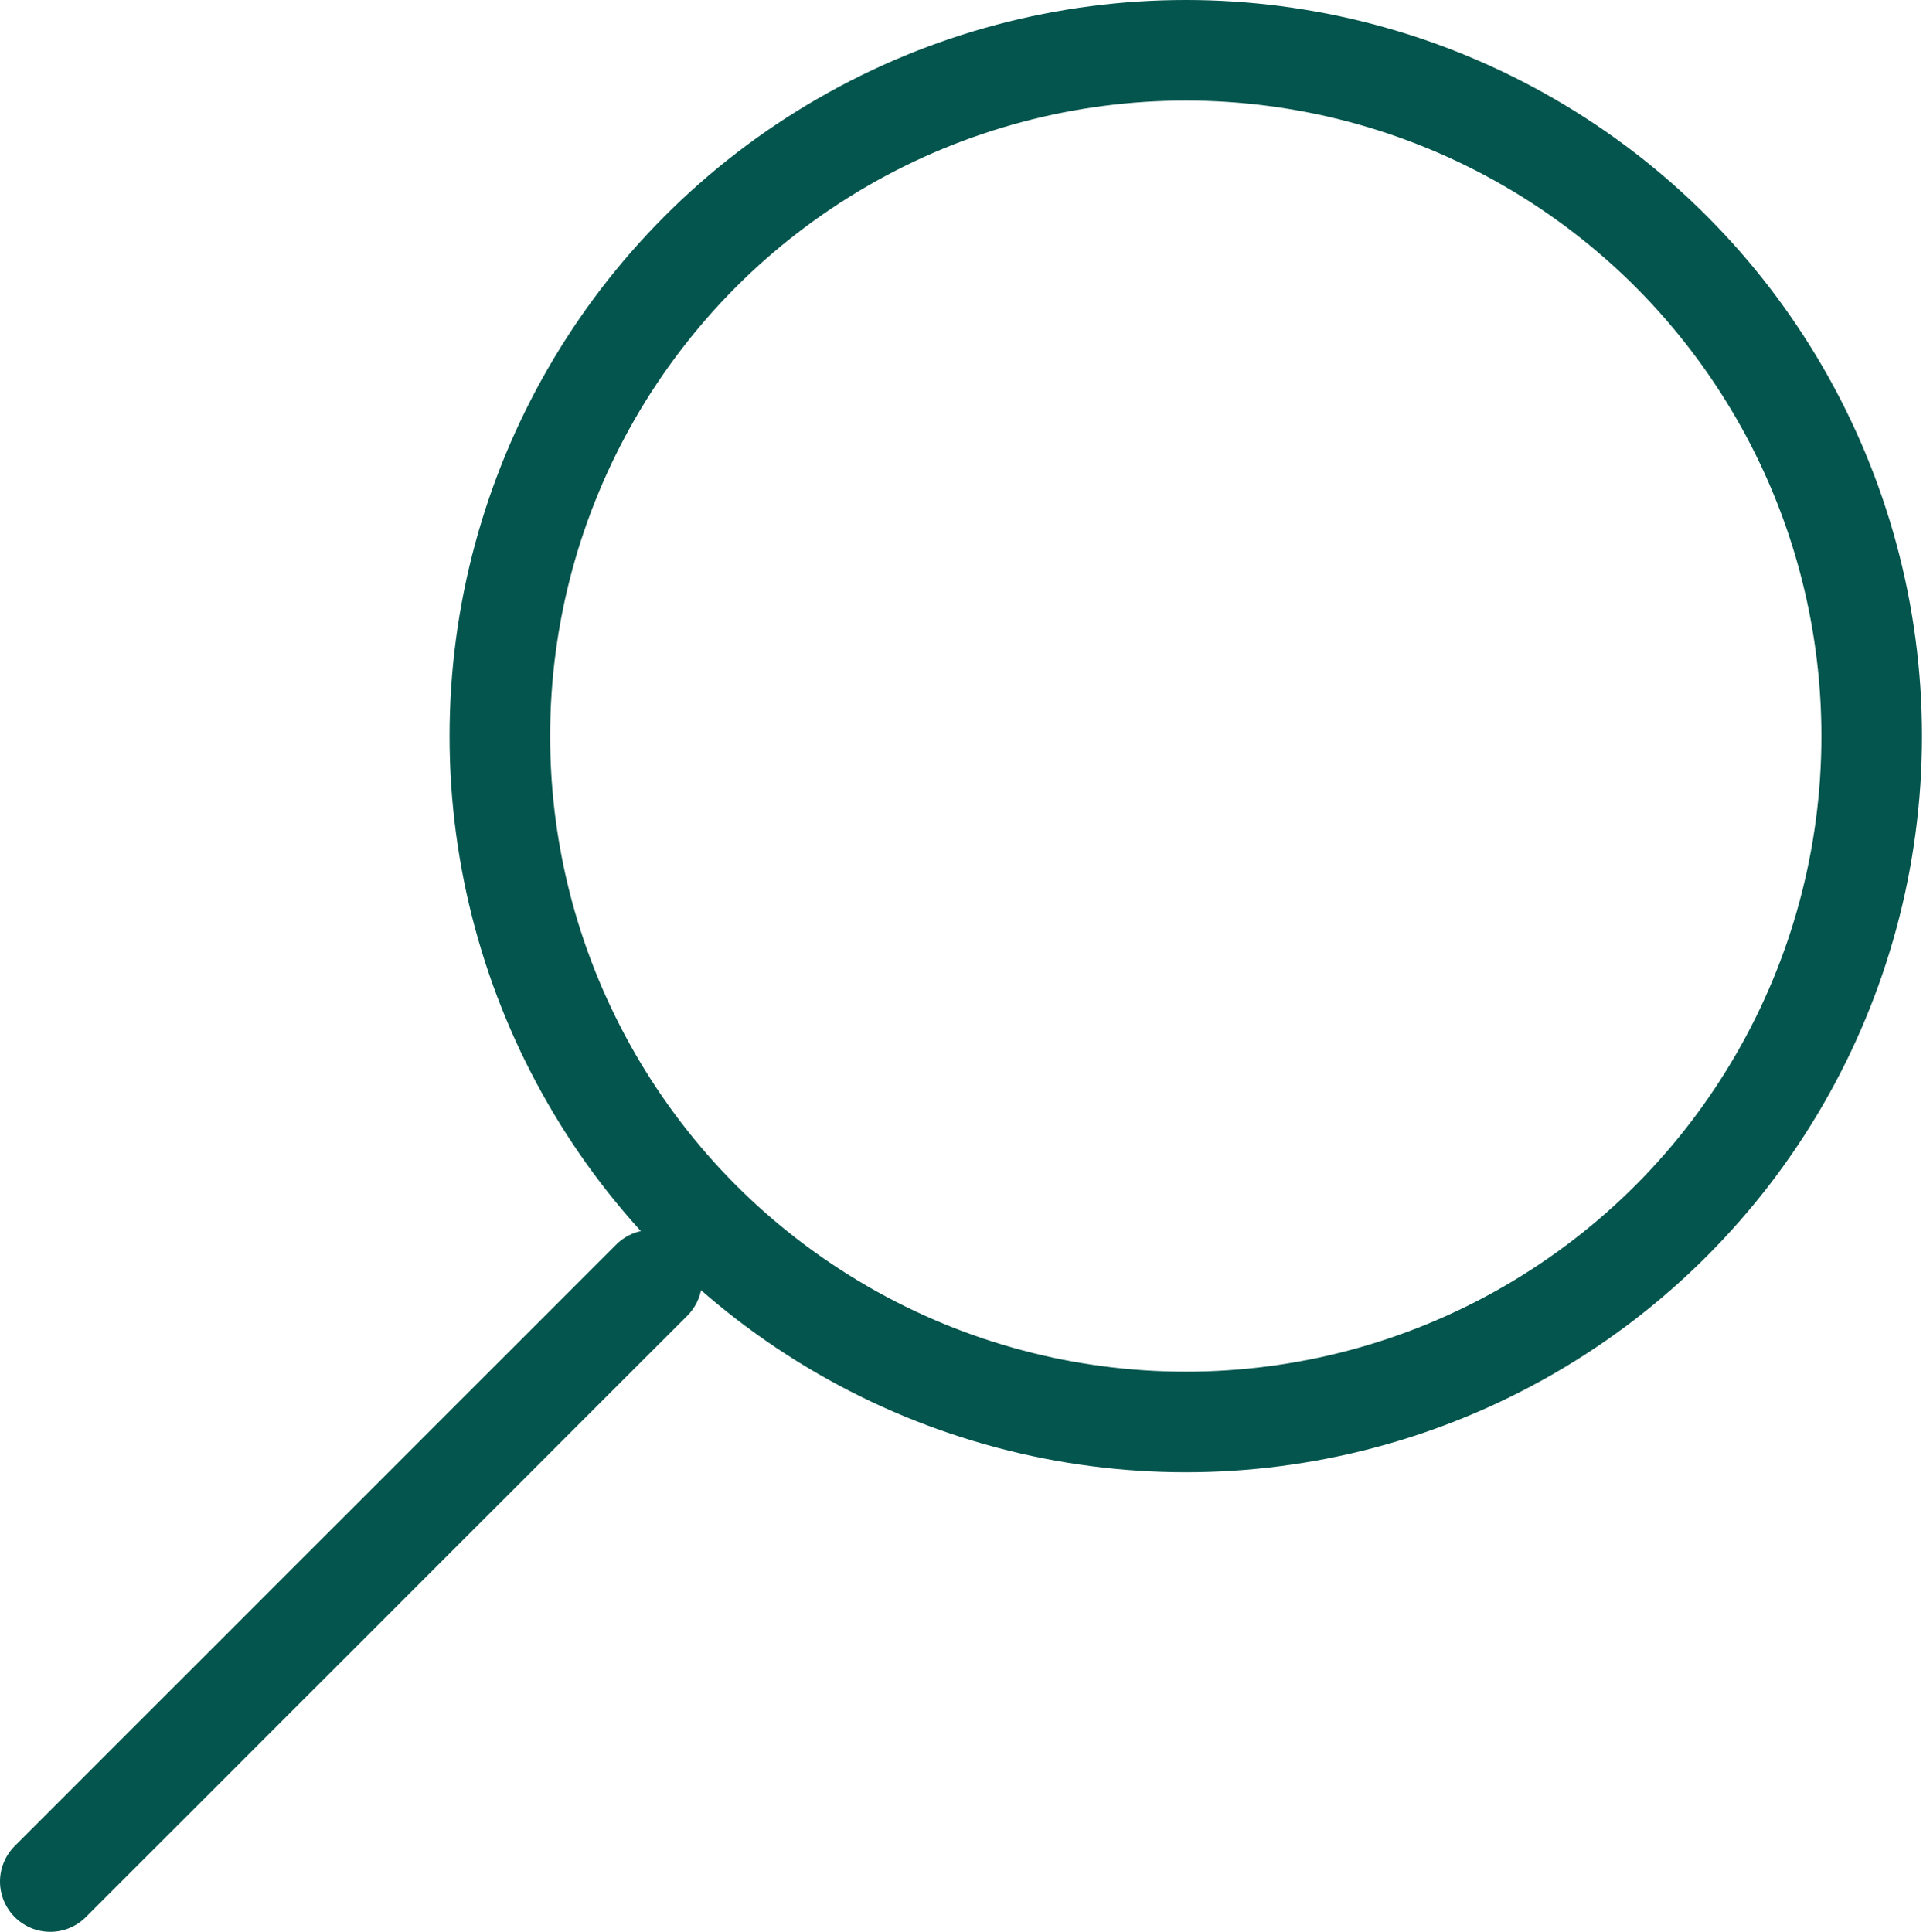 <svg xmlns="http://www.w3.org/2000/svg" viewBox="0 0 19.12 19.21"><defs><style>.cls-1,.cls-2{fill:none;stroke:#03554d;}.cls-1{stroke-miterlimit:10;}.cls-2{stroke-linecap:round;stroke-linejoin:round;}</style></defs><g id="Слой_2" data-name="Слой 2"><g id="Layer_2" data-name="Layer 2"><circle class="cls-1" cx="11.79" cy="7.32" r="6.82"/><line class="cls-2" x1="0.5" y1="18.71" x2="6.48" y2="12.73"/></g></g></svg>